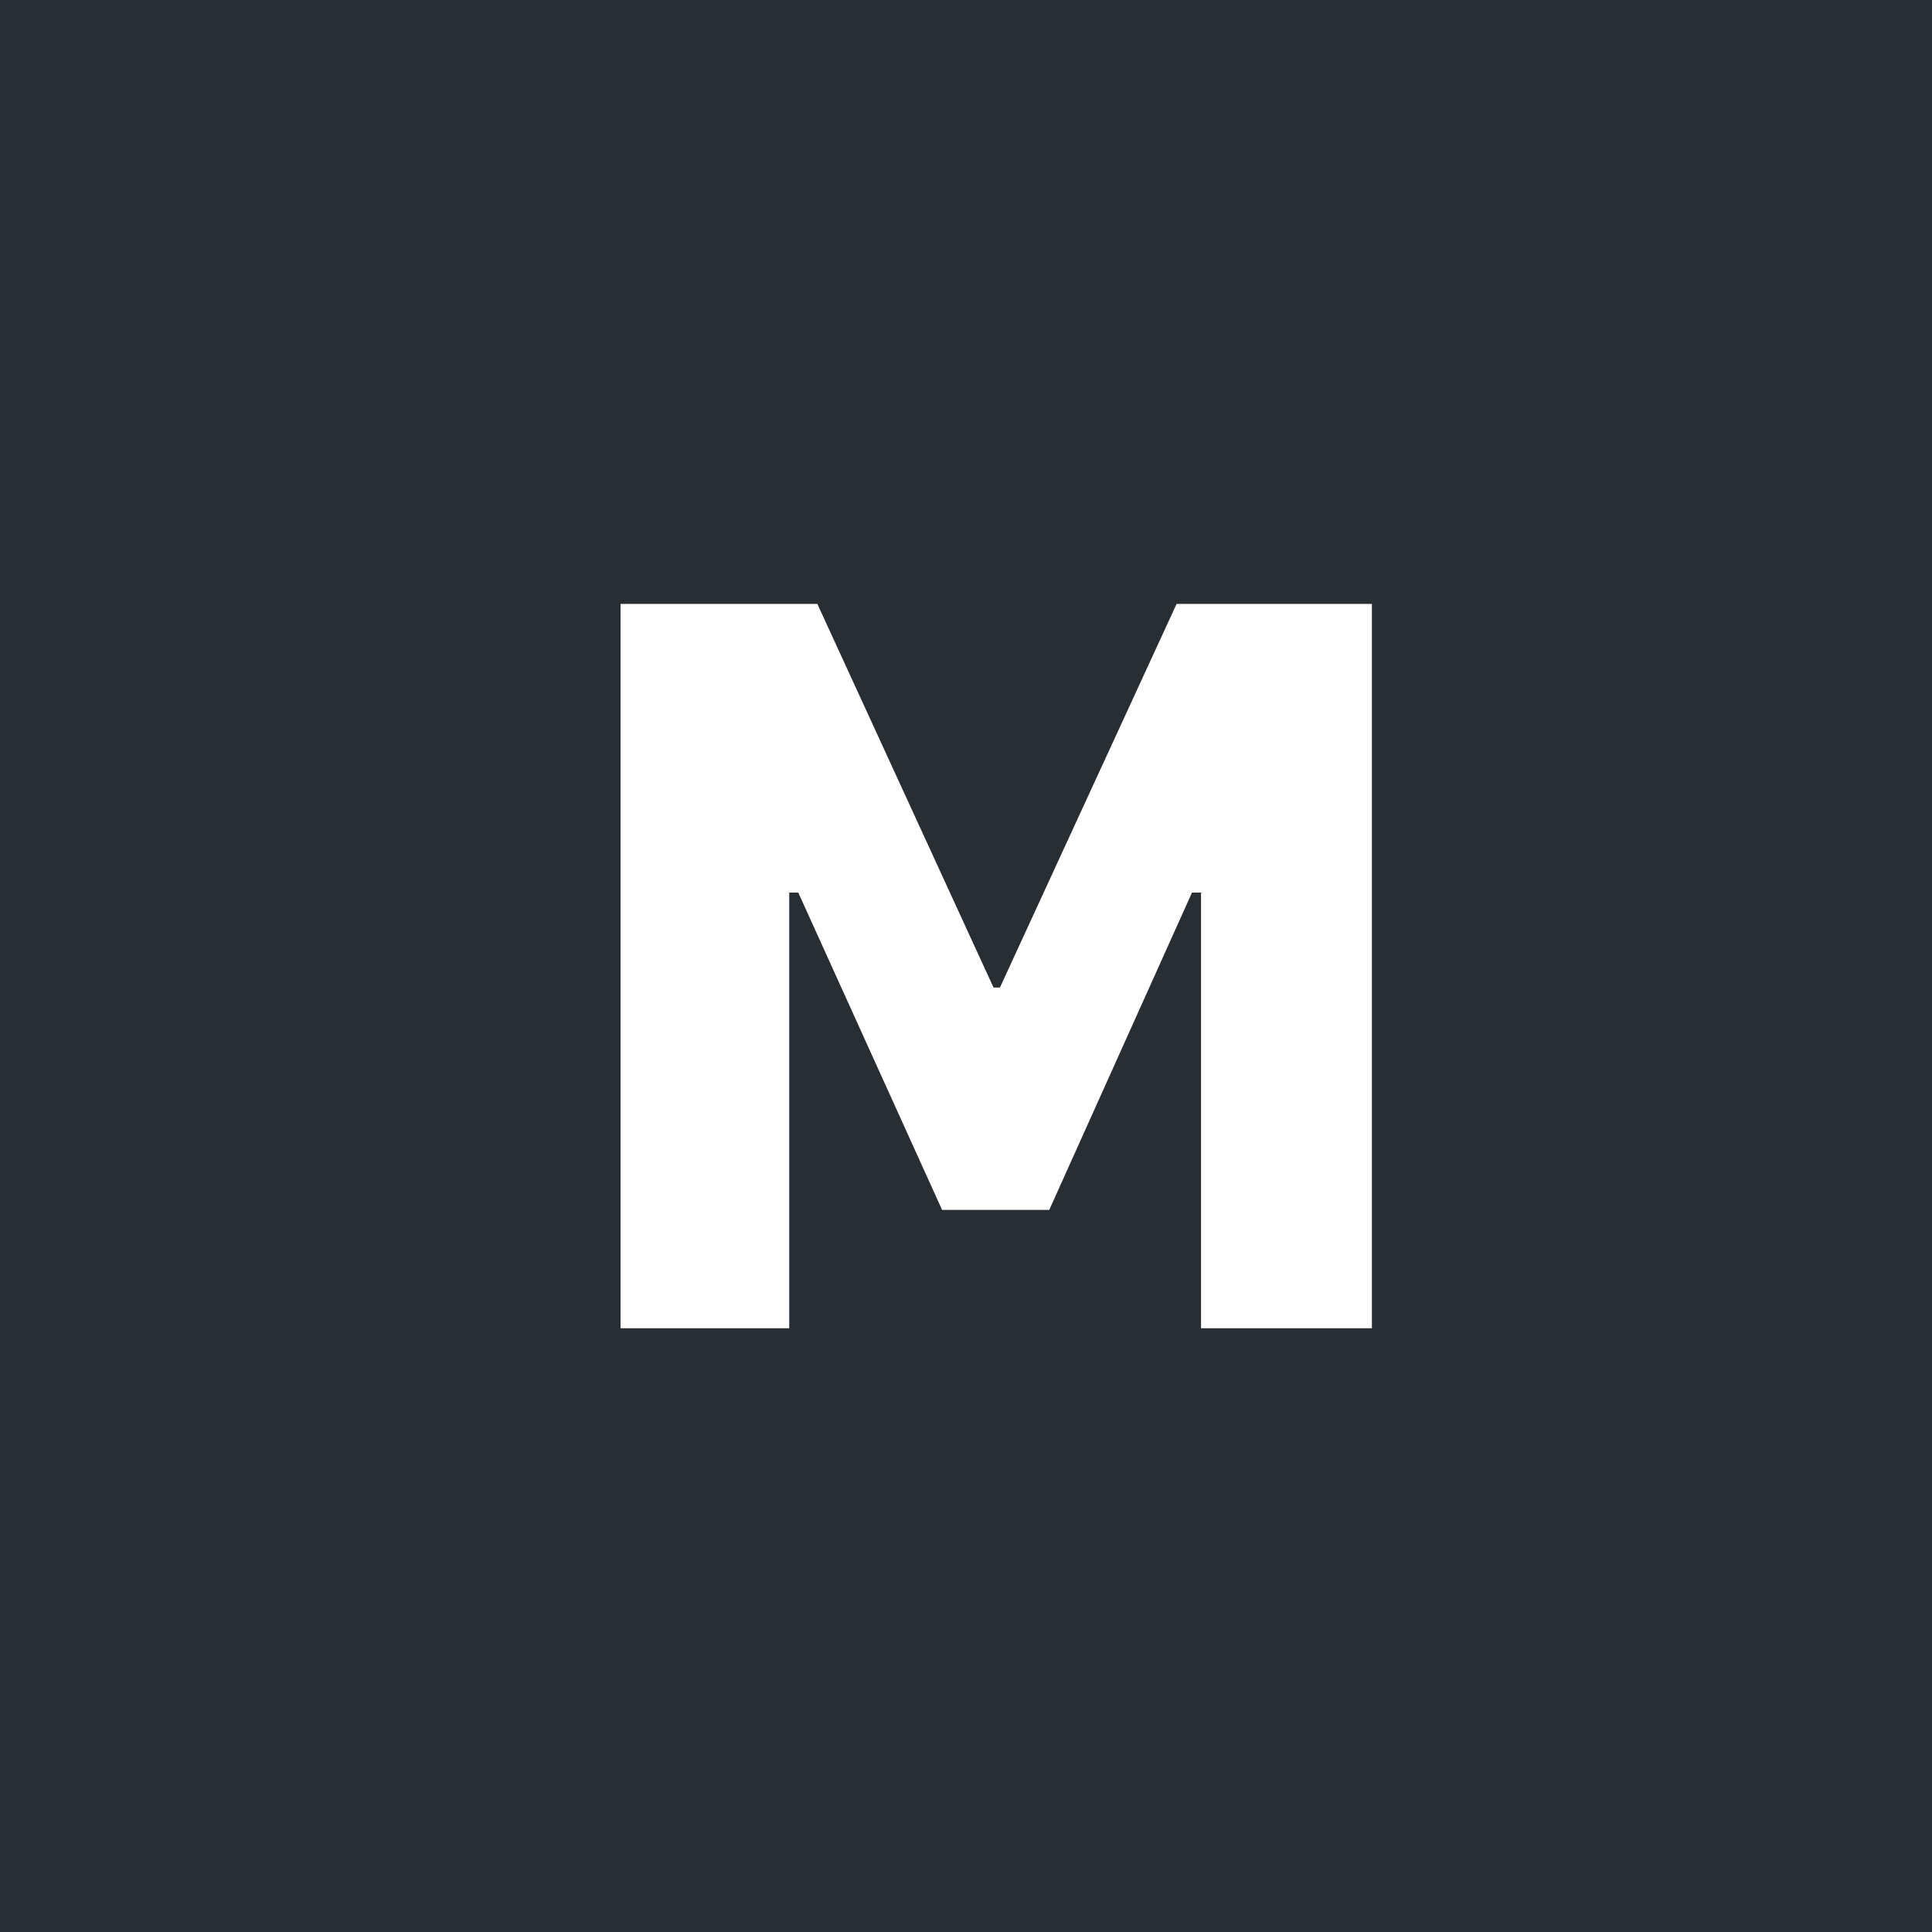 <svg width="32" height="32" xmlns="http://www.w3.org/2000/svg"><g fill="none" fill-rule="evenodd"><path fill="#292E33" d="M0 0h32v32H0z"/><path fill="#FFF" d="M13.072 22v-7.216h.15l2.382 5.256h1.775l2.364-5.256h.15V22h2.83V10.003h-3.235l-2.926 6.354h-.106l-2.918-6.354h-3.26V22z"/></g></svg>